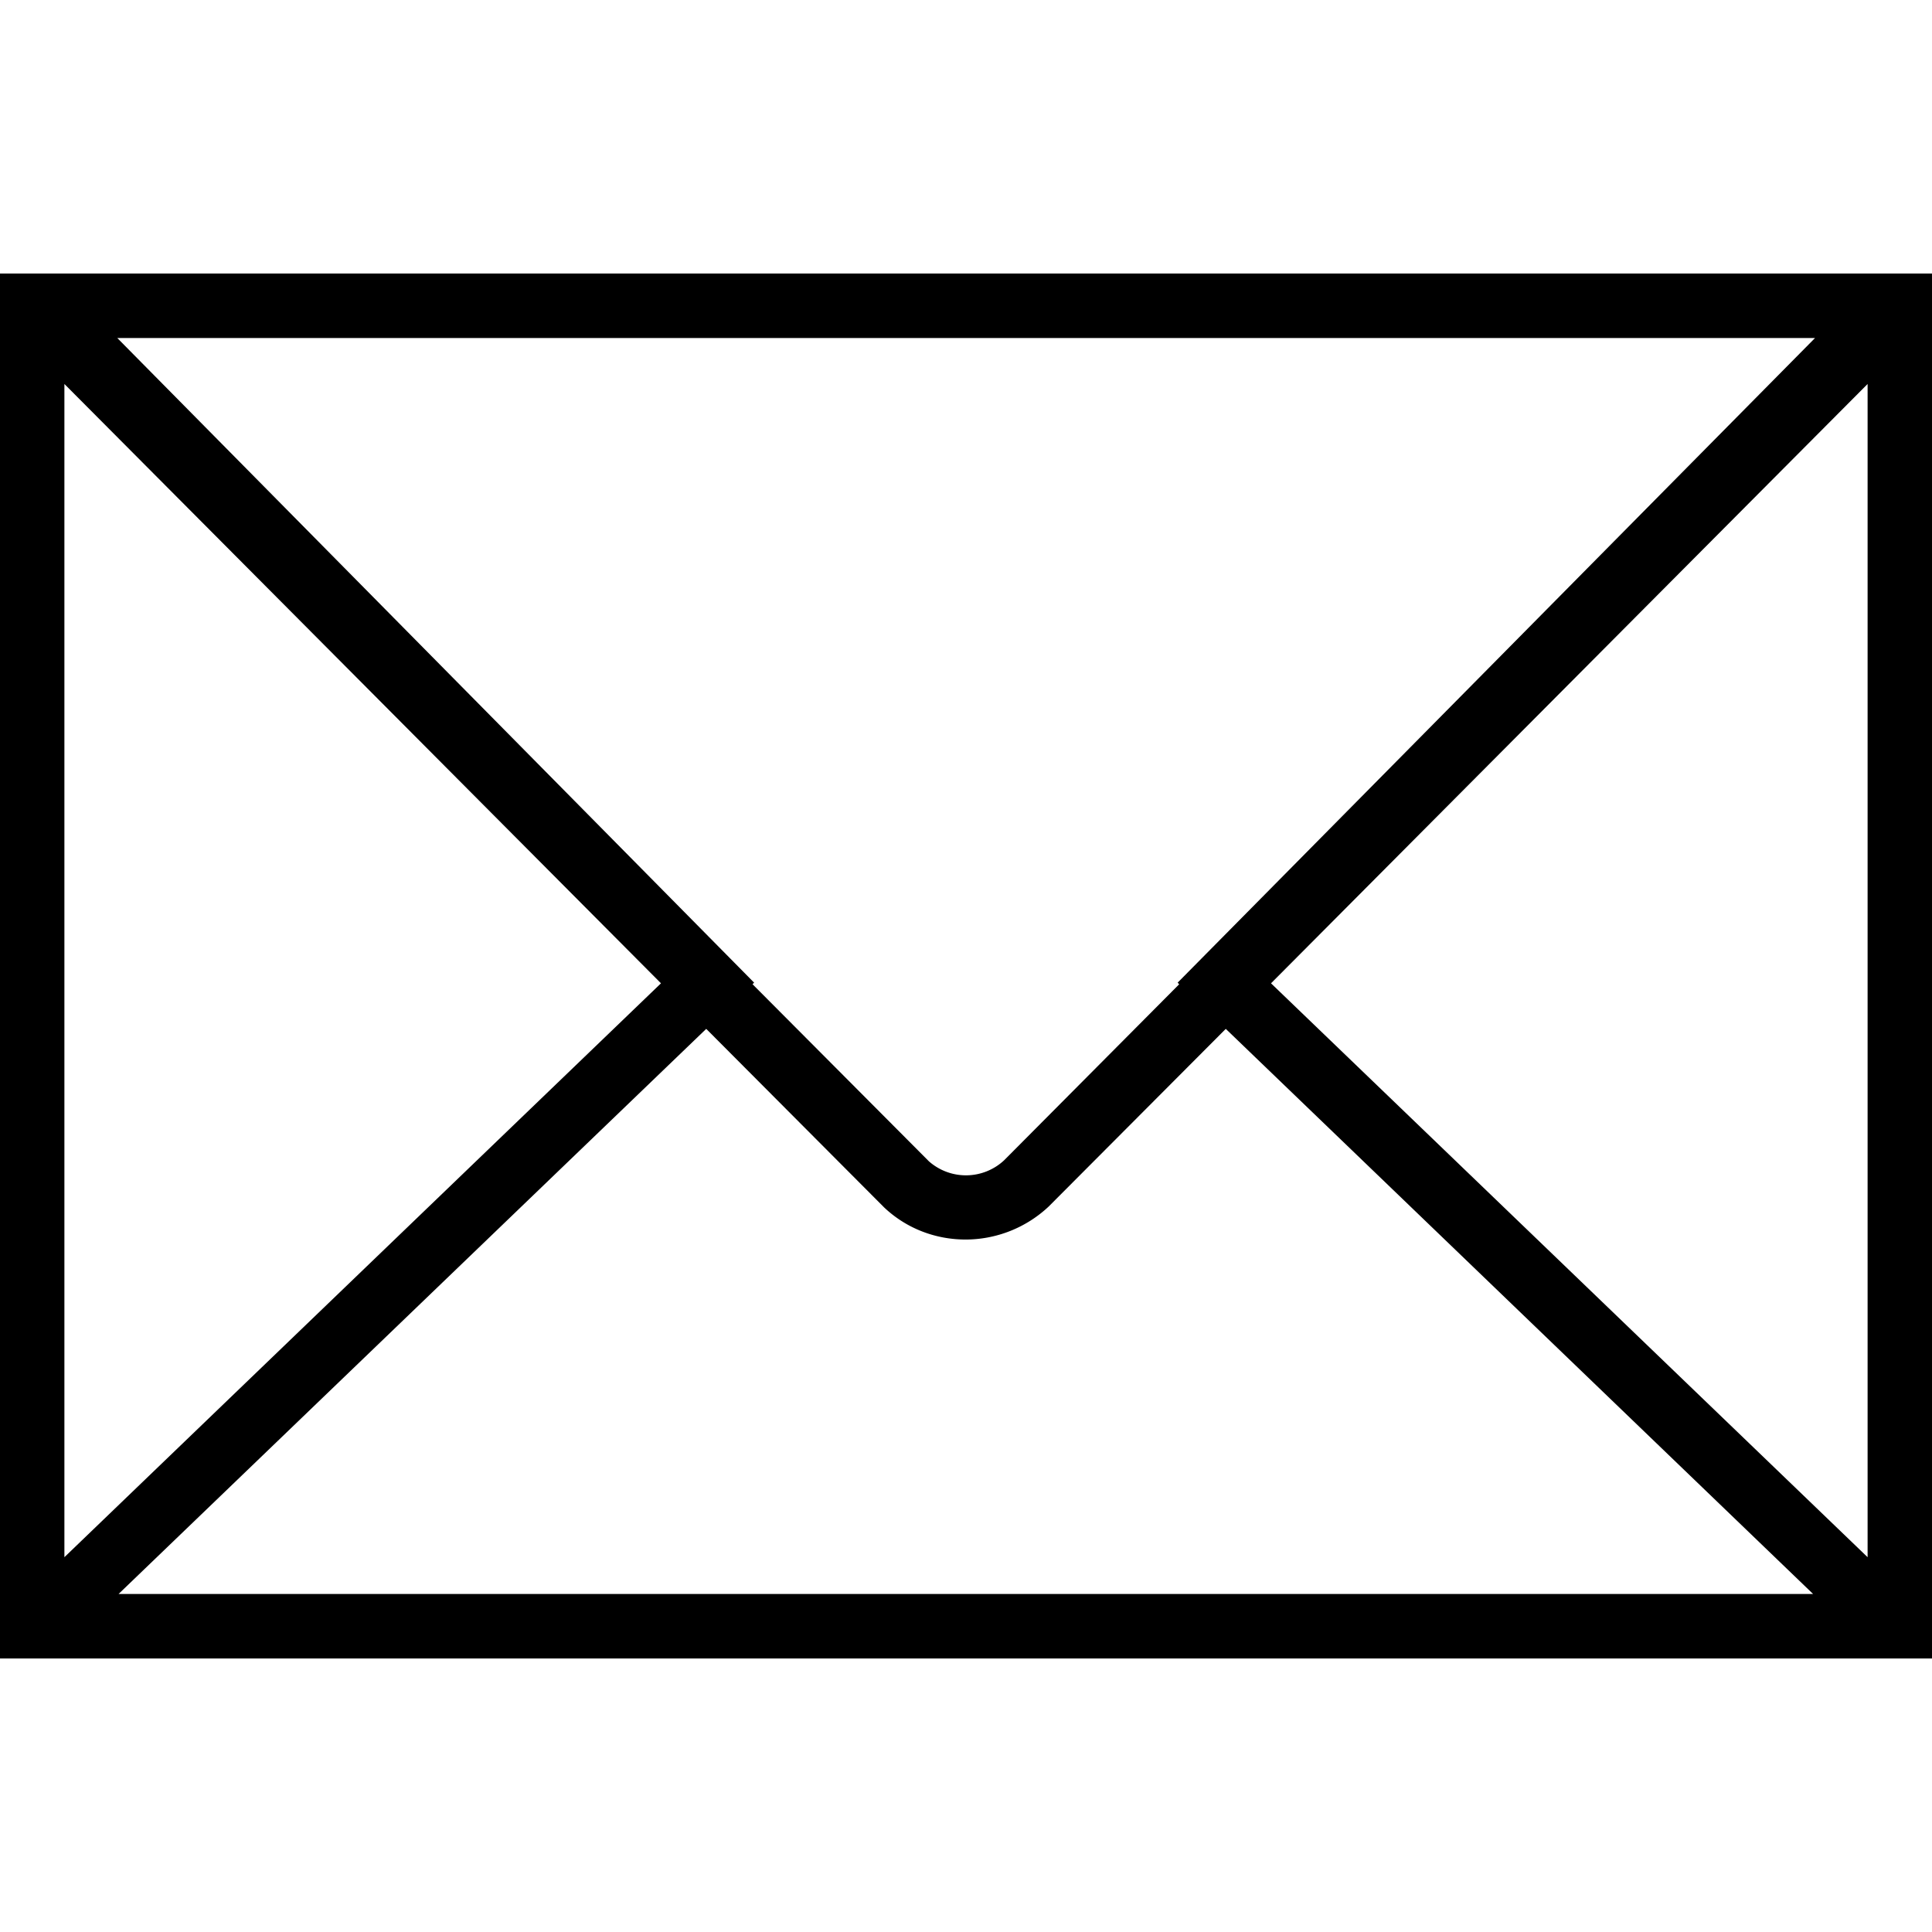 <svg xmlns="http://www.w3.org/2000/svg" width="32" height="32" viewBox="0 0 24 24">
    <path d="M0 3.398v17.204h24V3.398zm14.648 8.829l-2.175 2.187a.695.695 0 0 1-.934.012l-2.191-2.2.02-.019-7.911-8.008h21.09l-7.918 8.008zm-6.437-.012L.8 19.344V4.77zm.562.566L10.984 15c.282.266.645.398 1.012.398a1.51 1.51 0 0 0 1.031-.41l2.2-2.207 7.296 7.02H1.473zm7.016-.566L23.2 4.77v14.574zm0 0"/>
</svg>
